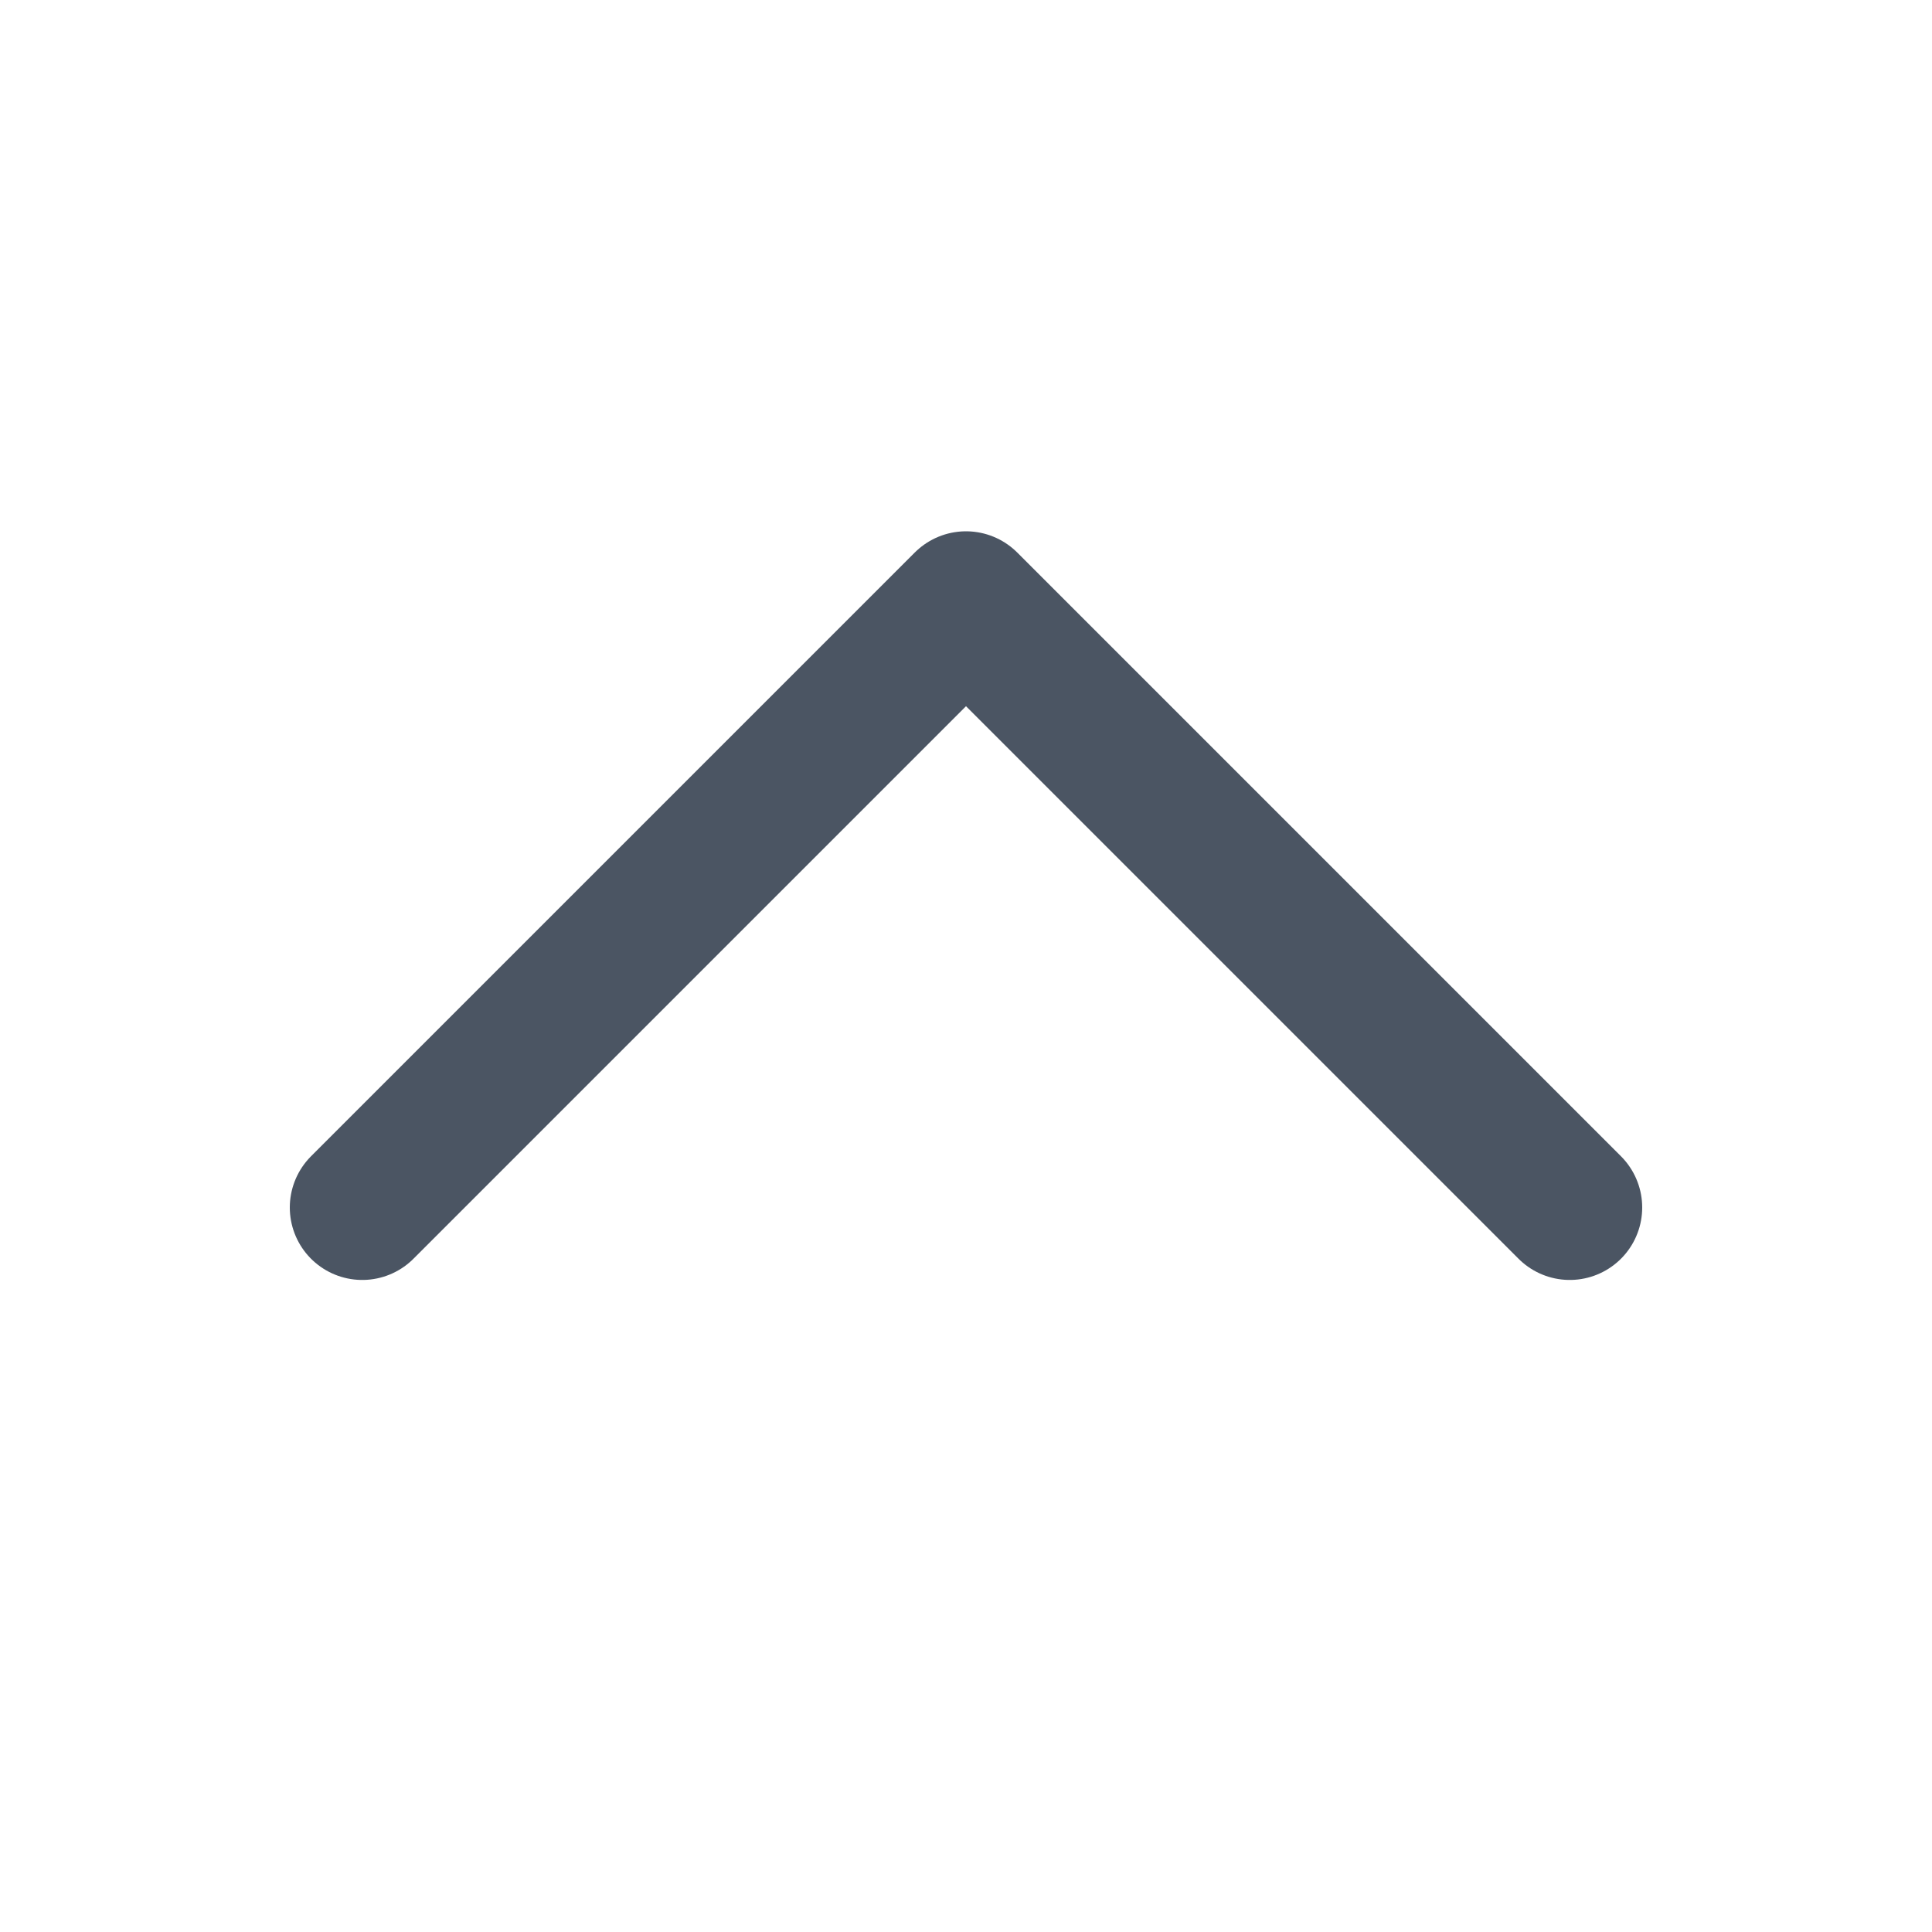 <svg width="16" height="16" viewBox="0 0 16 16" fill="none" xmlns="http://www.w3.org/2000/svg">
<path d="M3 10L8 5L13 10" stroke="#4B5563" stroke-width="1.2" stroke-linecap="round" stroke-linejoin="round"/>
</svg>
